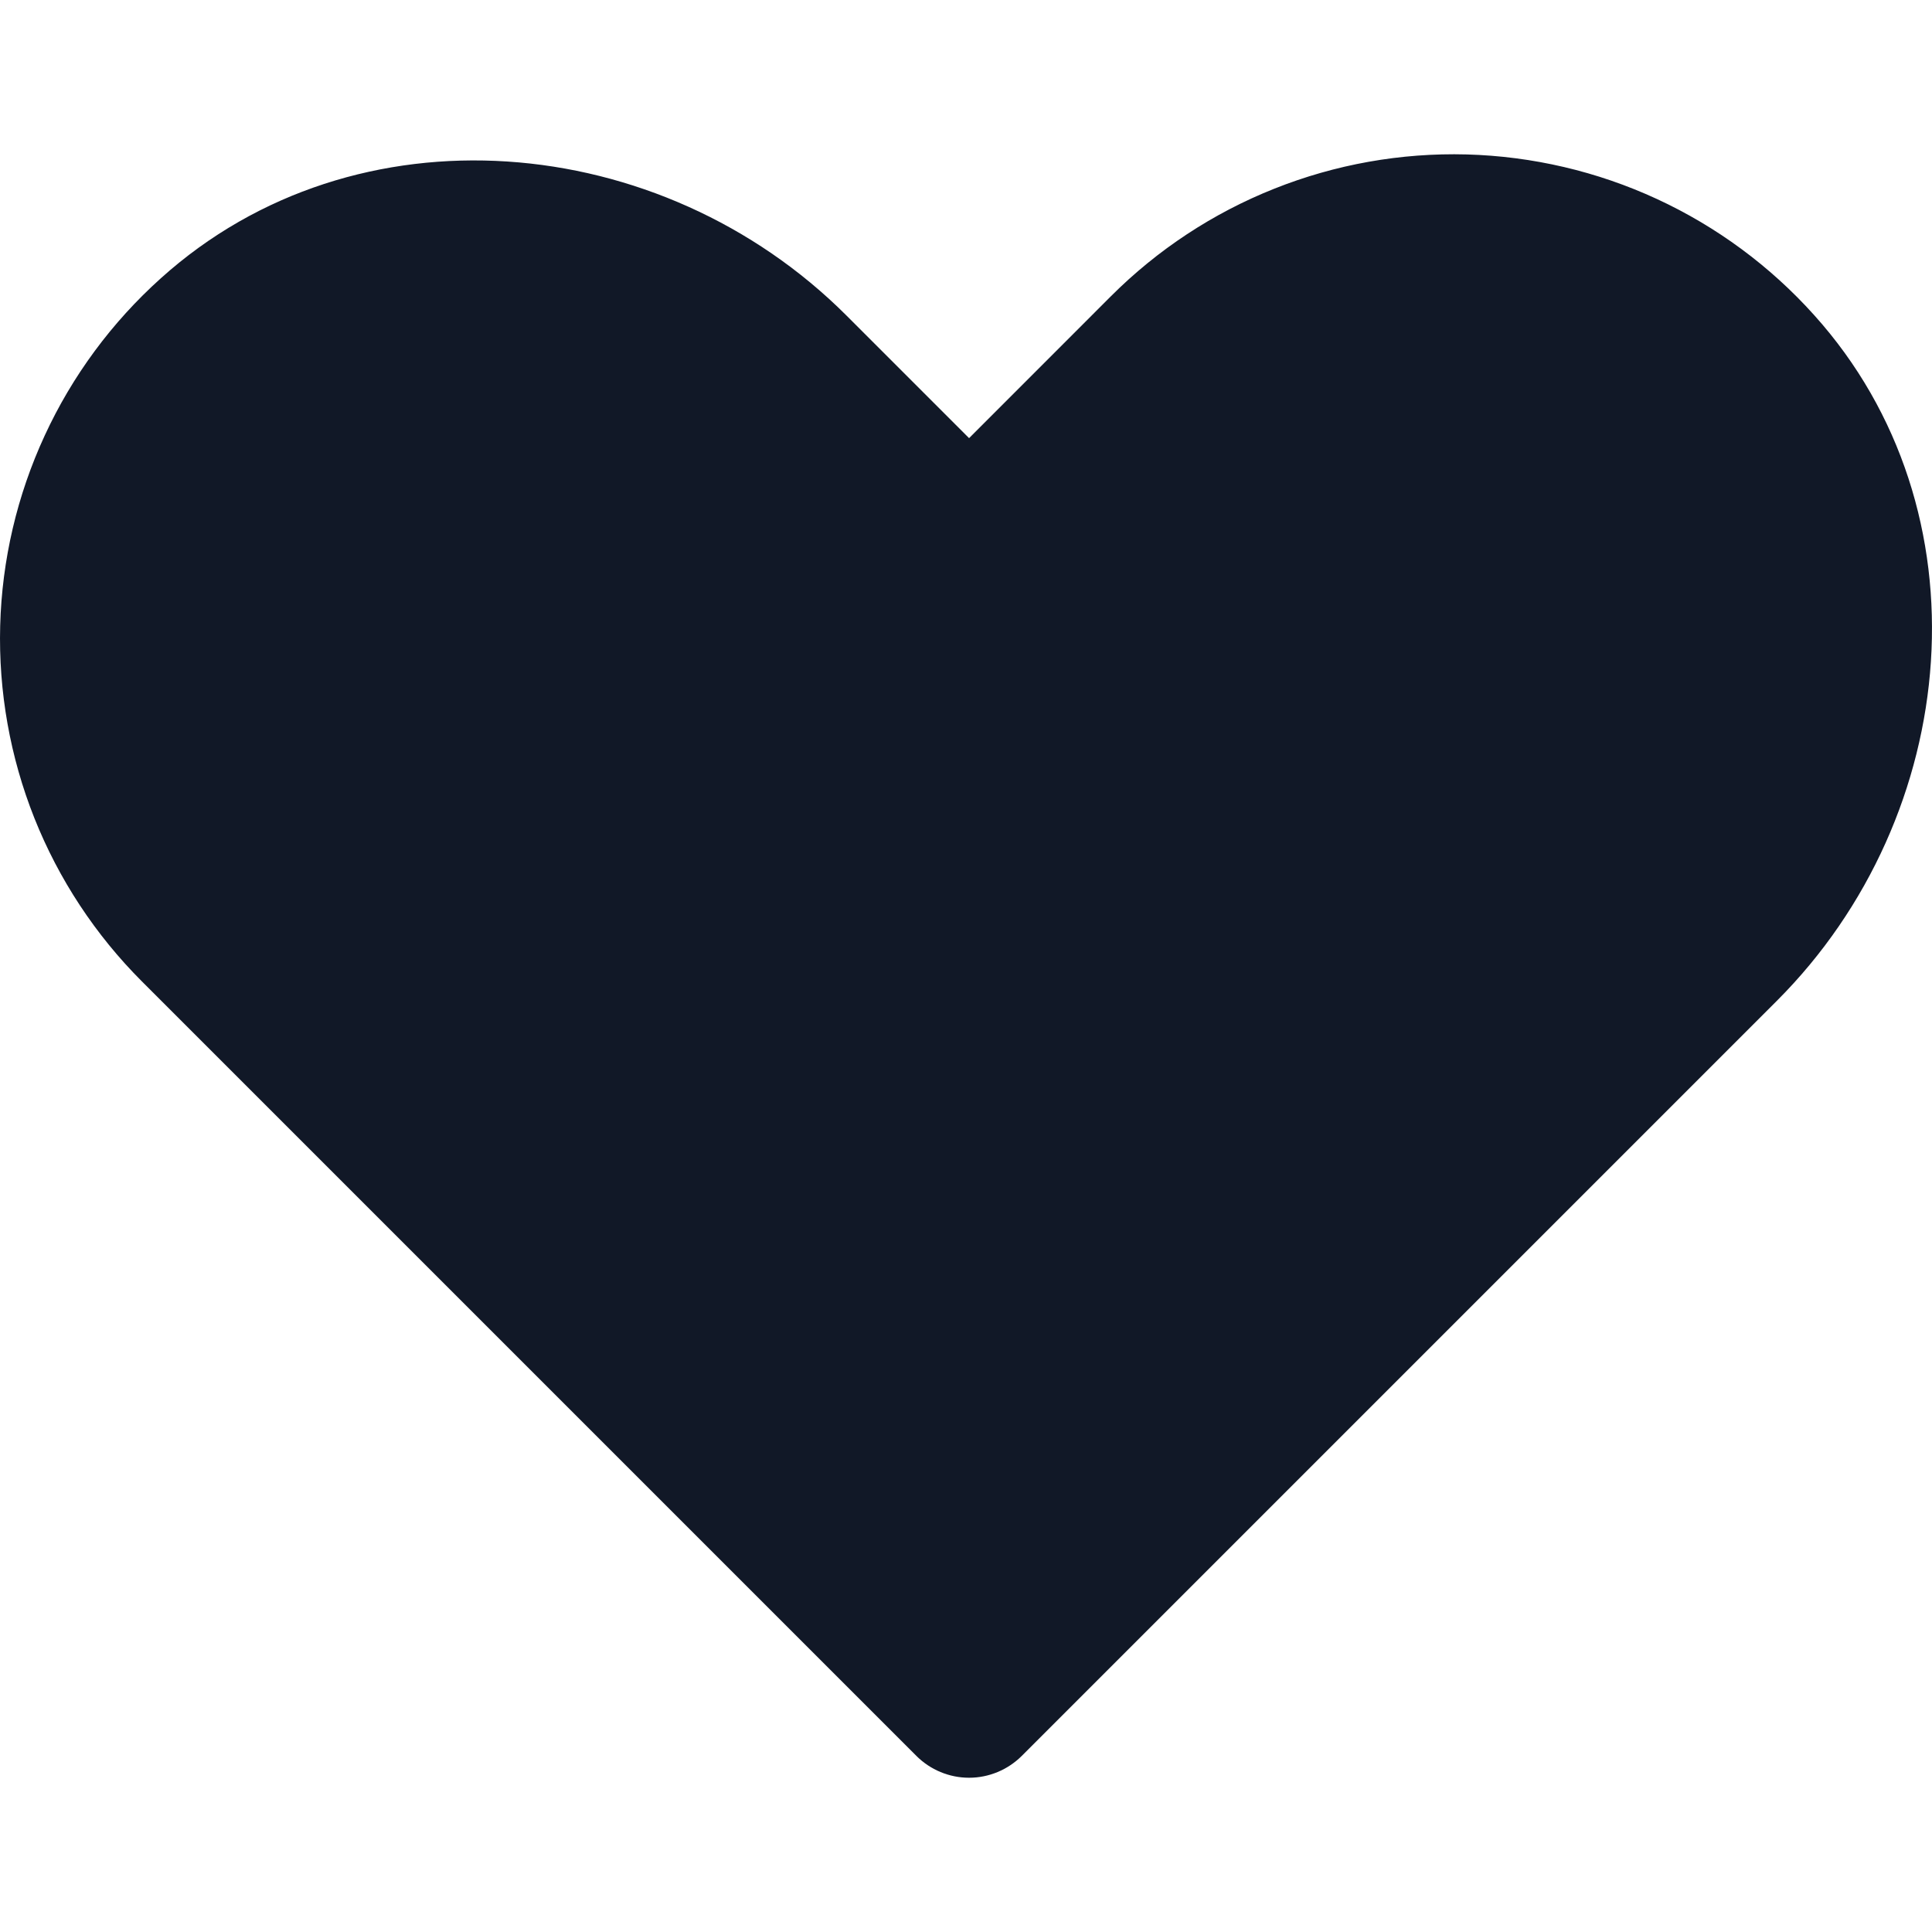 <svg width="32" height="32" viewBox="0 0 32 32" fill="none" xmlns="http://www.w3.org/2000/svg">
<path d="M16.924 29.083L29.43 16.577C32.503 13.504 32.956 8.449 30.048 5.219C29.32 4.408 28.434 3.754 27.444 3.296C26.455 2.839 25.382 2.588 24.292 2.558C23.202 2.529 22.118 2.722 21.105 3.126C20.092 3.529 19.172 4.135 18.401 4.906L16.051 7.257L14.021 5.227C10.948 2.154 5.893 1.701 2.664 4.609C1.853 5.337 1.198 6.223 0.741 7.213C0.283 8.203 0.032 9.275 0.003 10.365C-0.026 11.455 0.167 12.539 0.57 13.552C0.974 14.565 1.58 15.485 2.351 16.256L15.178 29.083C15.409 29.314 15.723 29.445 16.051 29.445C16.378 29.445 16.692 29.314 16.924 29.083Z" fill="#111827"/>
</svg>
